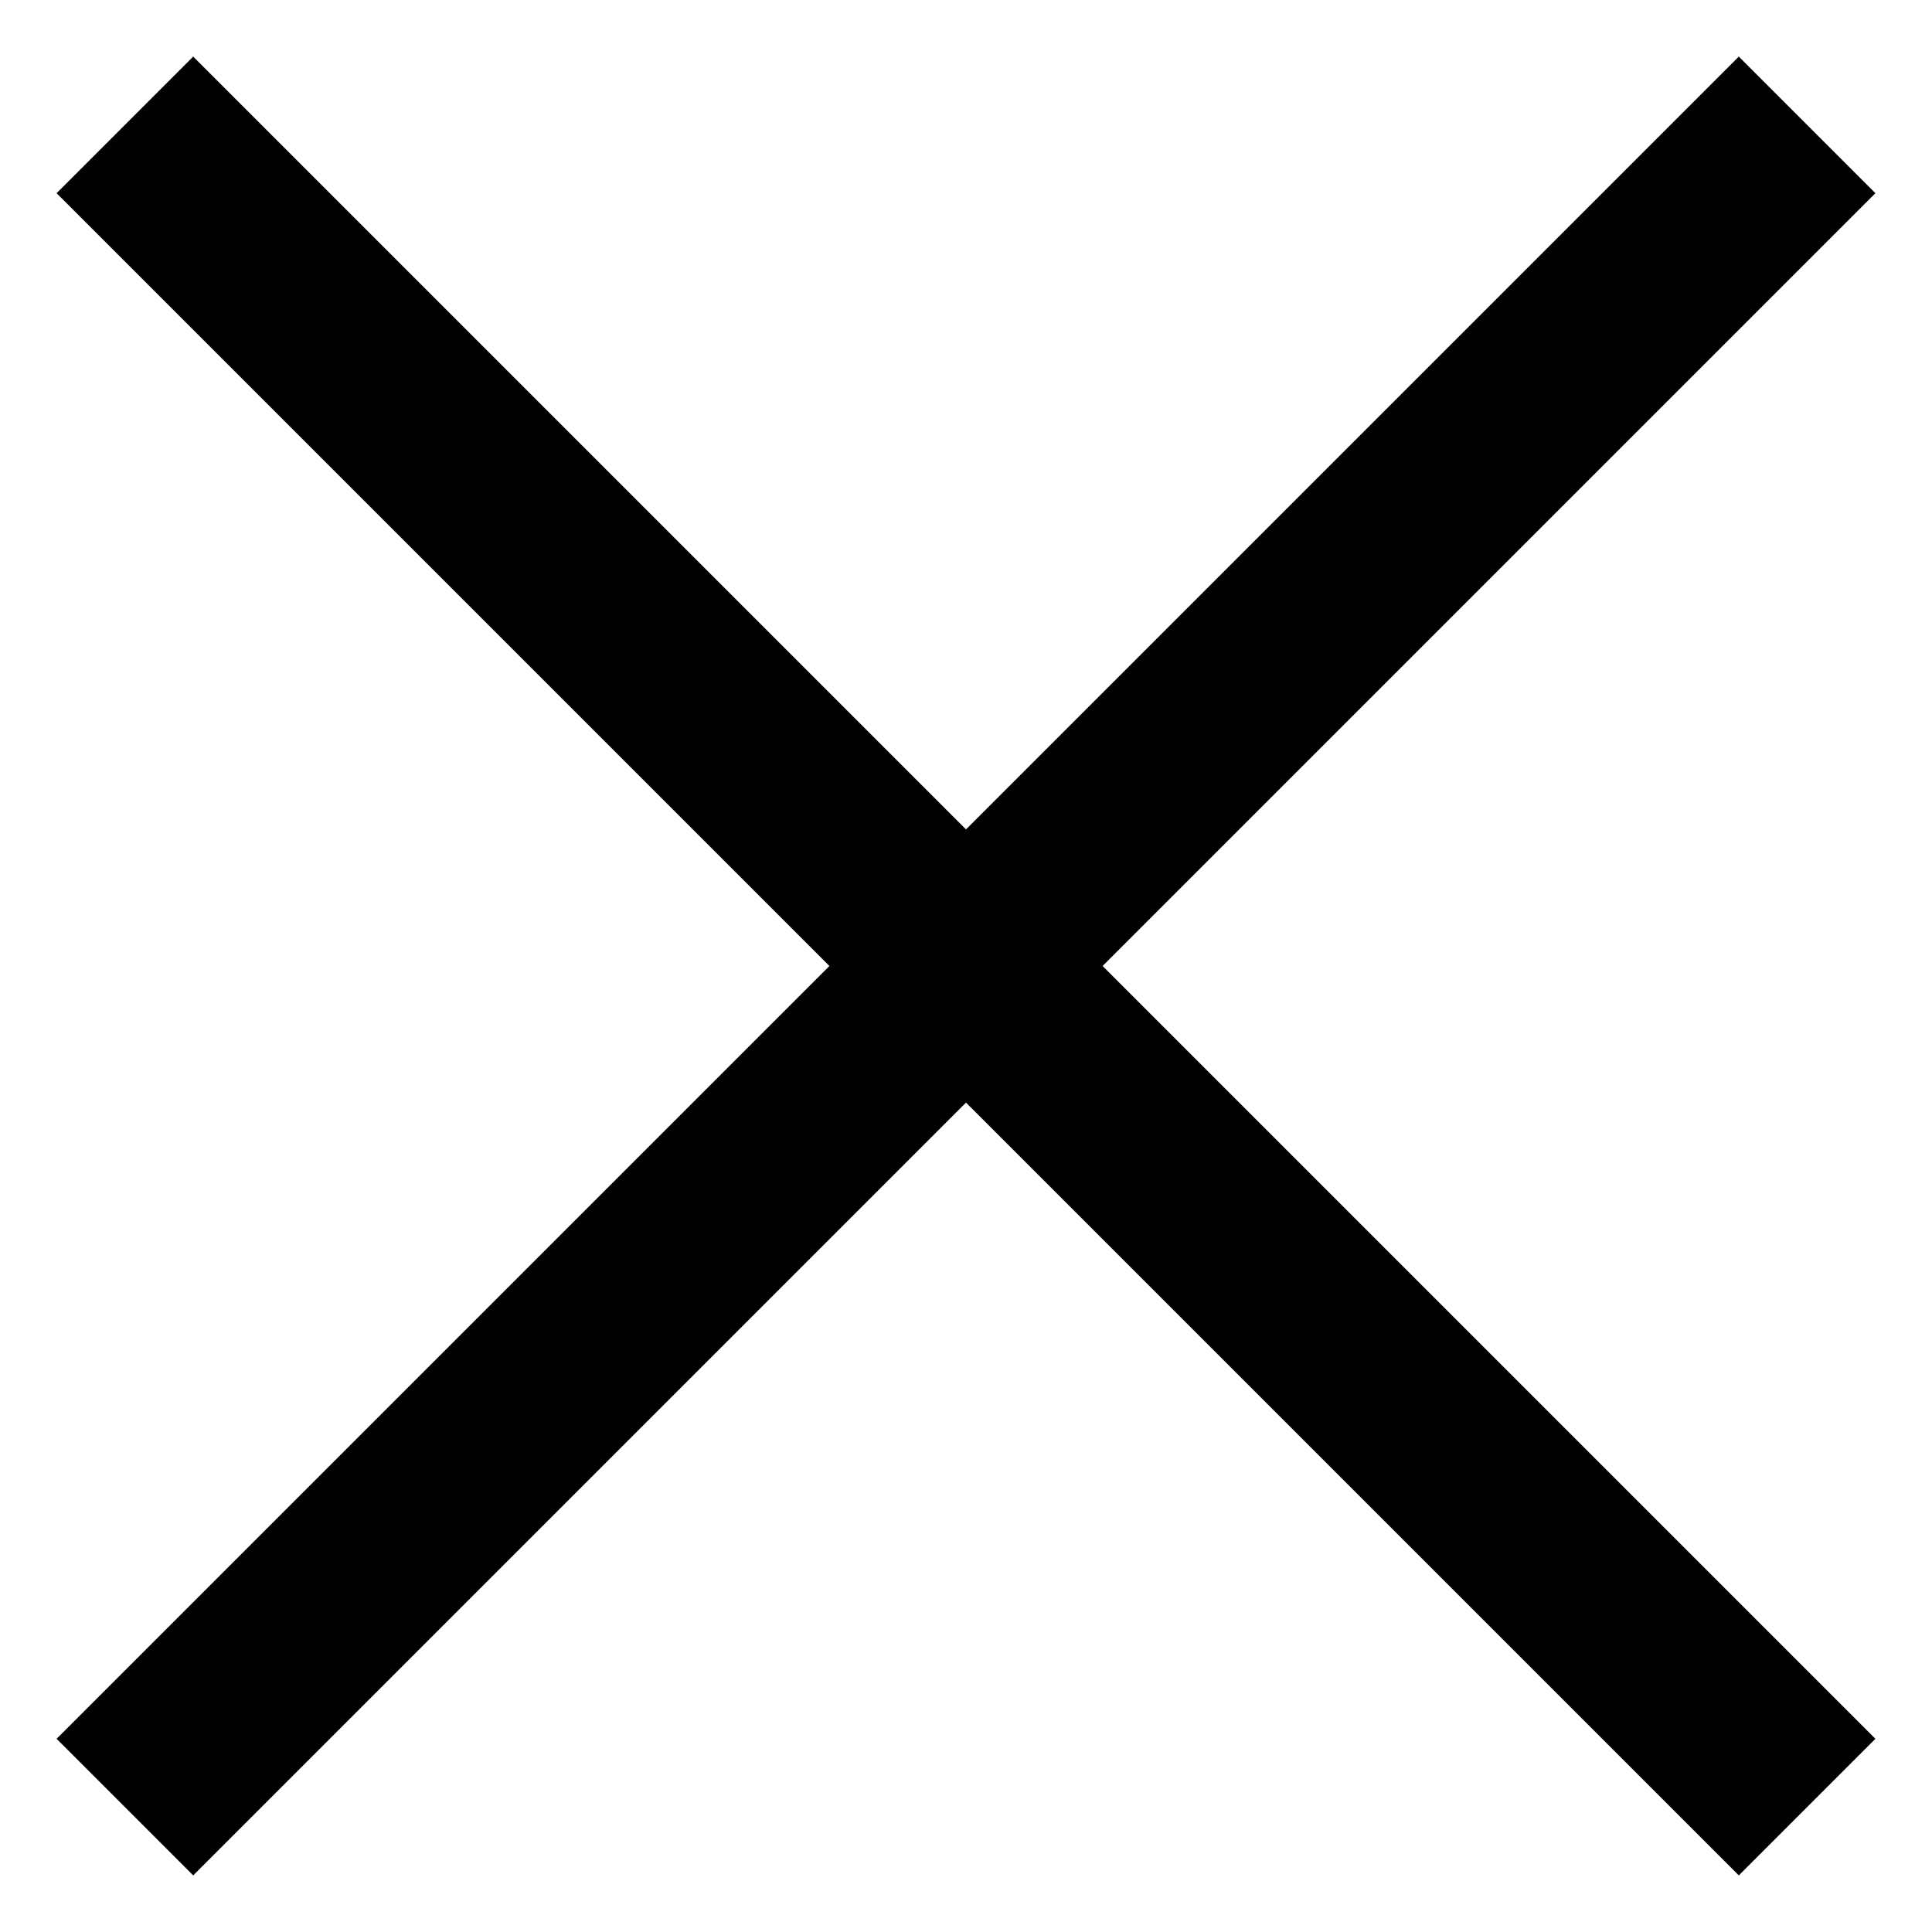 <svg xmlns="http://www.w3.org/2000/svg" xmlns:xlink="http://www.w3.org/1999/xlink" width="20" height="20" version="1.1" viewBox="0 0 20 20"><title>close_detail</title><desc>Created with Sketch.</desc><g id="109" fill="none" fill-rule="evenodd" stroke="none" stroke-linecap="square" stroke-width="1"><g id="Loading" stroke="#000" stroke-width="2" transform="translate(-40, -1080)"><g id="X" transform="translate(40, 1080)"><path id="Line-2" d="M2,2 L18,18"/><path id="Line-2" d="M2,18 L18,2"/></g></g></g></svg>